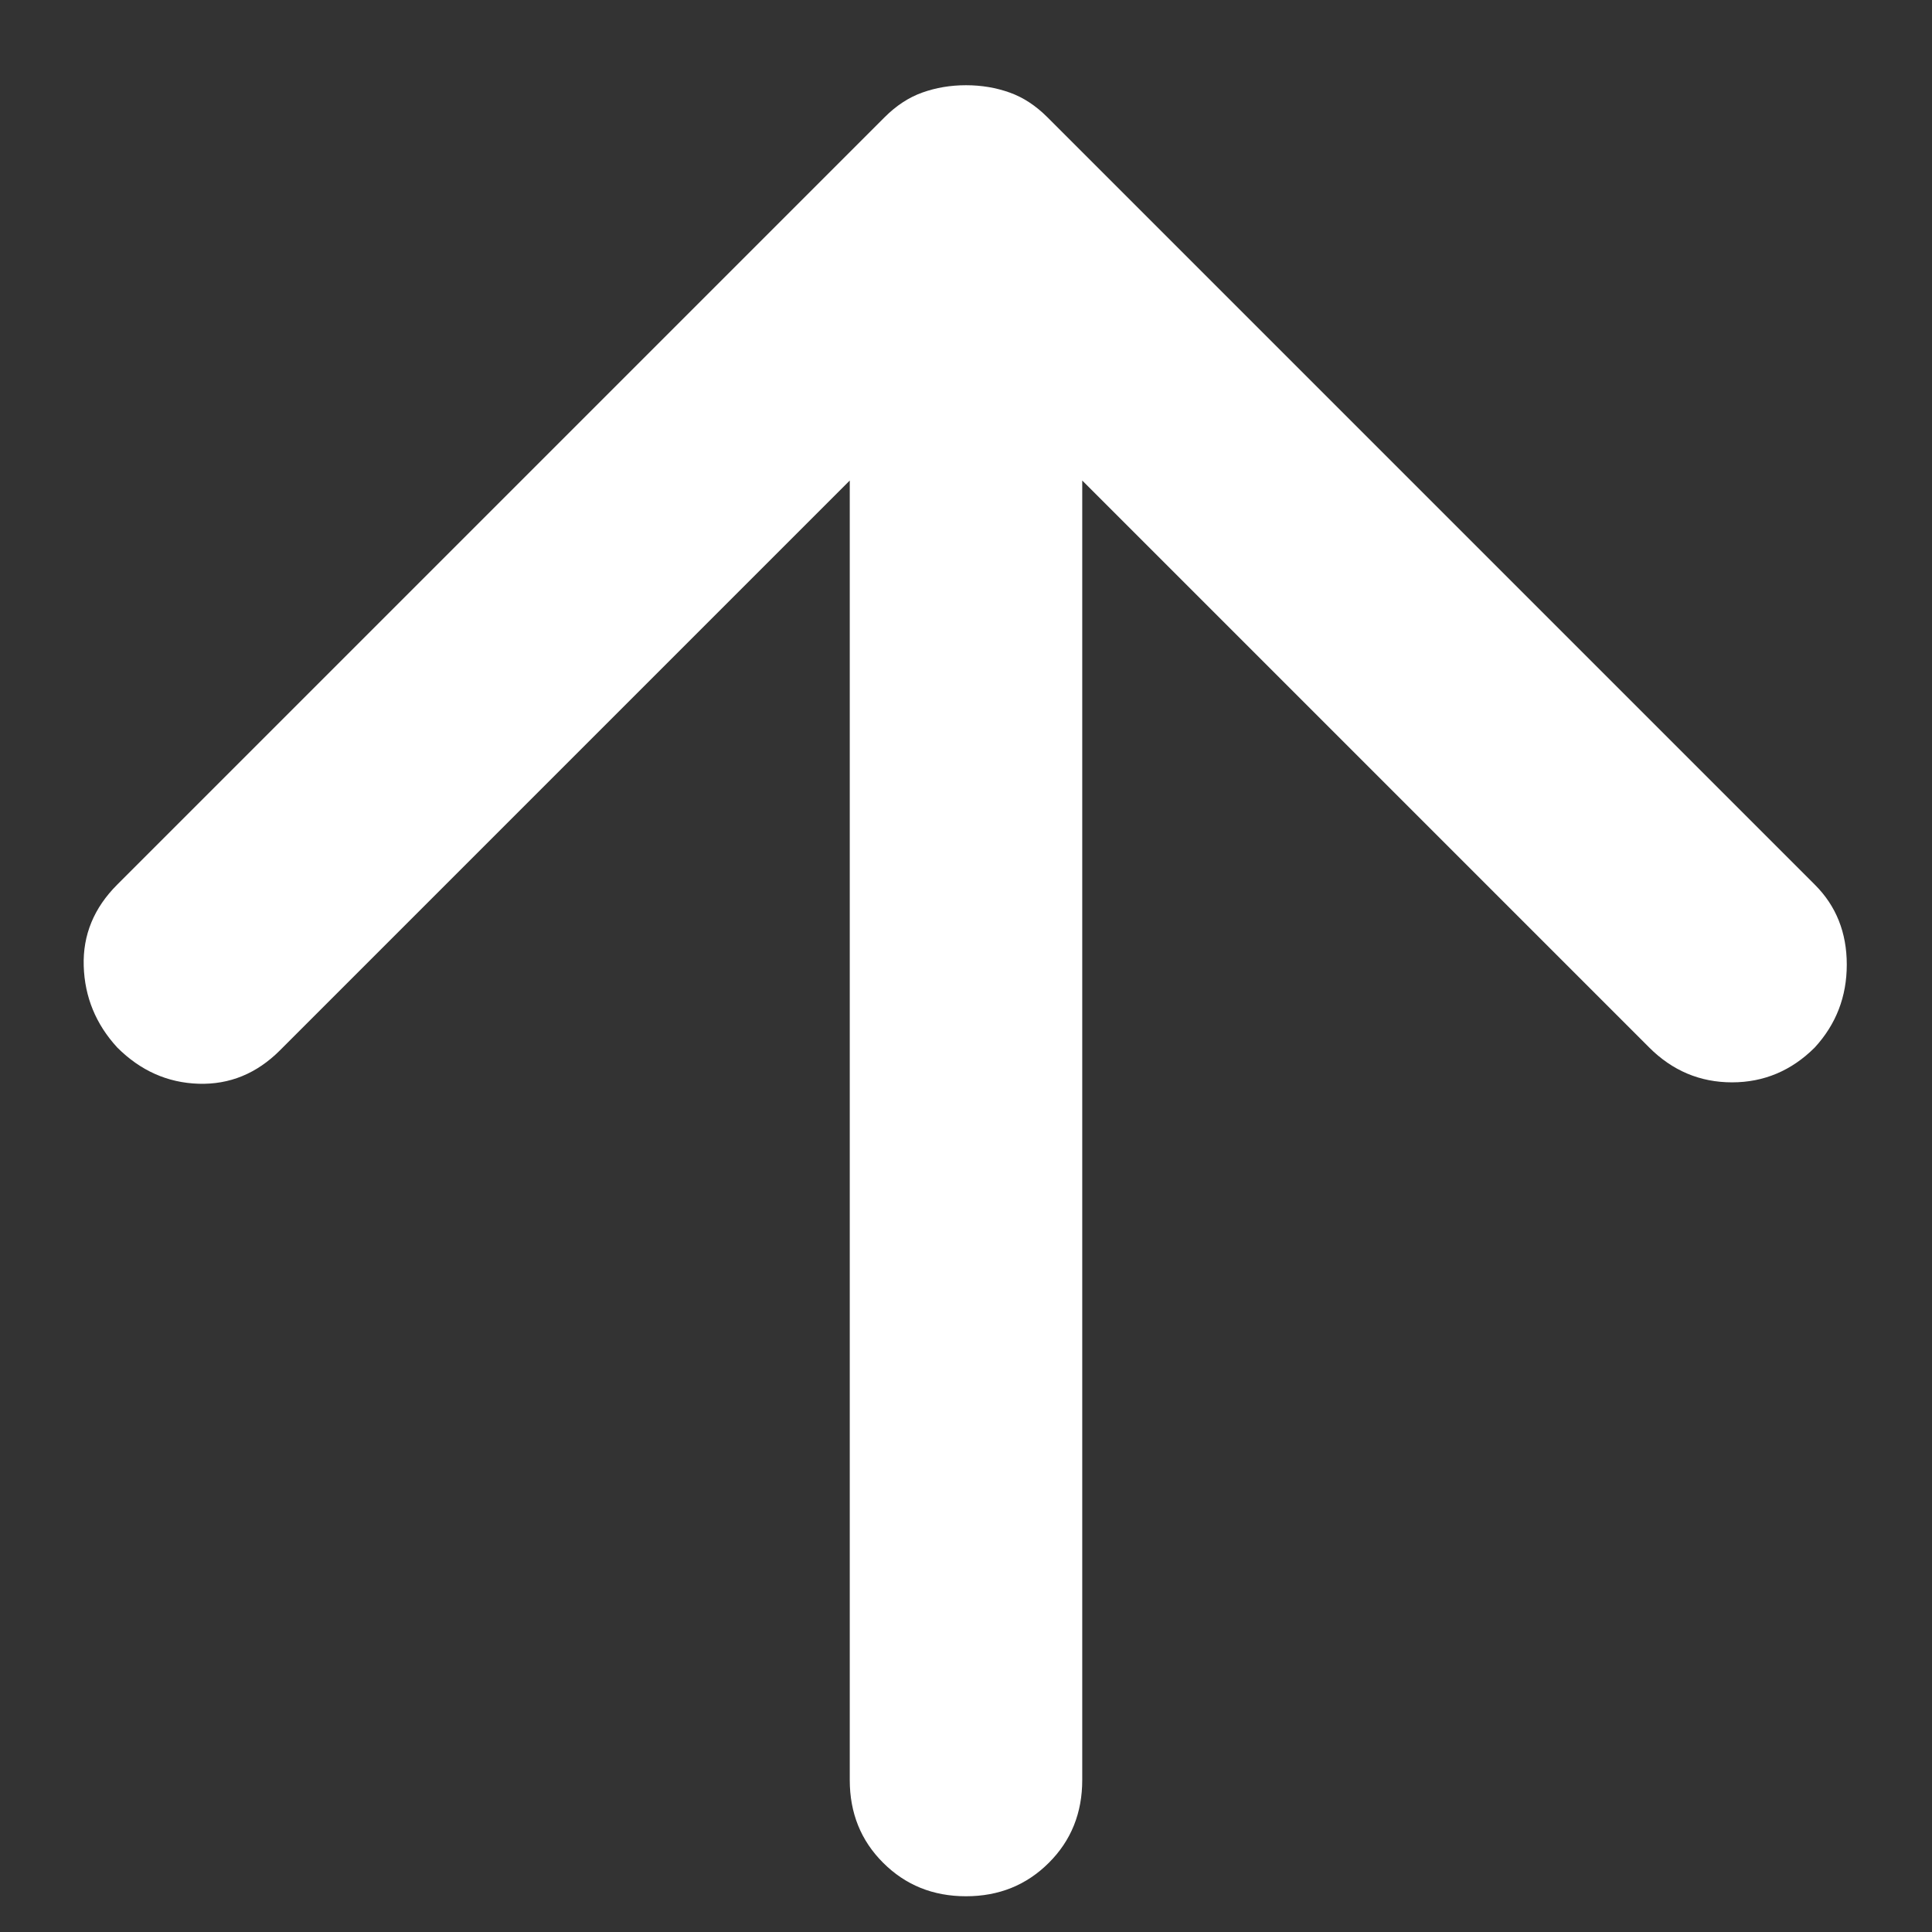 <svg width="18" height="18" viewBox="0 0 18 18" fill="none" xmlns="http://www.w3.org/2000/svg">
<rect x="0" y="0" width="18" height="18" fill="#333333" stroke="none"/>
<path d="M7.917 4.477L2.608 9.786C2.392 10.002 2.139 10.106 1.85 10.097C1.561 10.088 1.308 9.975 1.092 9.759C0.893 9.542 0.789 9.289 0.78 9C0.771 8.711 0.875 8.459 1.092 8.242L8.242 1.092C8.35 0.984 8.467 0.907 8.594 0.862C8.72 0.817 8.856 0.794 9 0.794C9.144 0.794 9.28 0.817 9.406 0.862C9.533 0.907 9.65 0.984 9.758 1.092L16.908 8.242C17.107 8.44 17.206 8.689 17.206 8.987C17.206 9.285 17.107 9.542 16.908 9.759C16.692 9.975 16.434 10.084 16.137 10.084C15.838 10.084 15.581 9.975 15.365 9.759L10.083 4.477V16.584C10.083 16.89 9.98 17.148 9.772 17.355C9.564 17.563 9.307 17.667 9 17.667C8.693 17.667 8.436 17.563 8.228 17.355C8.02 17.148 7.917 16.89 7.917 16.584V4.477Z" fill="white"/>
</svg>
